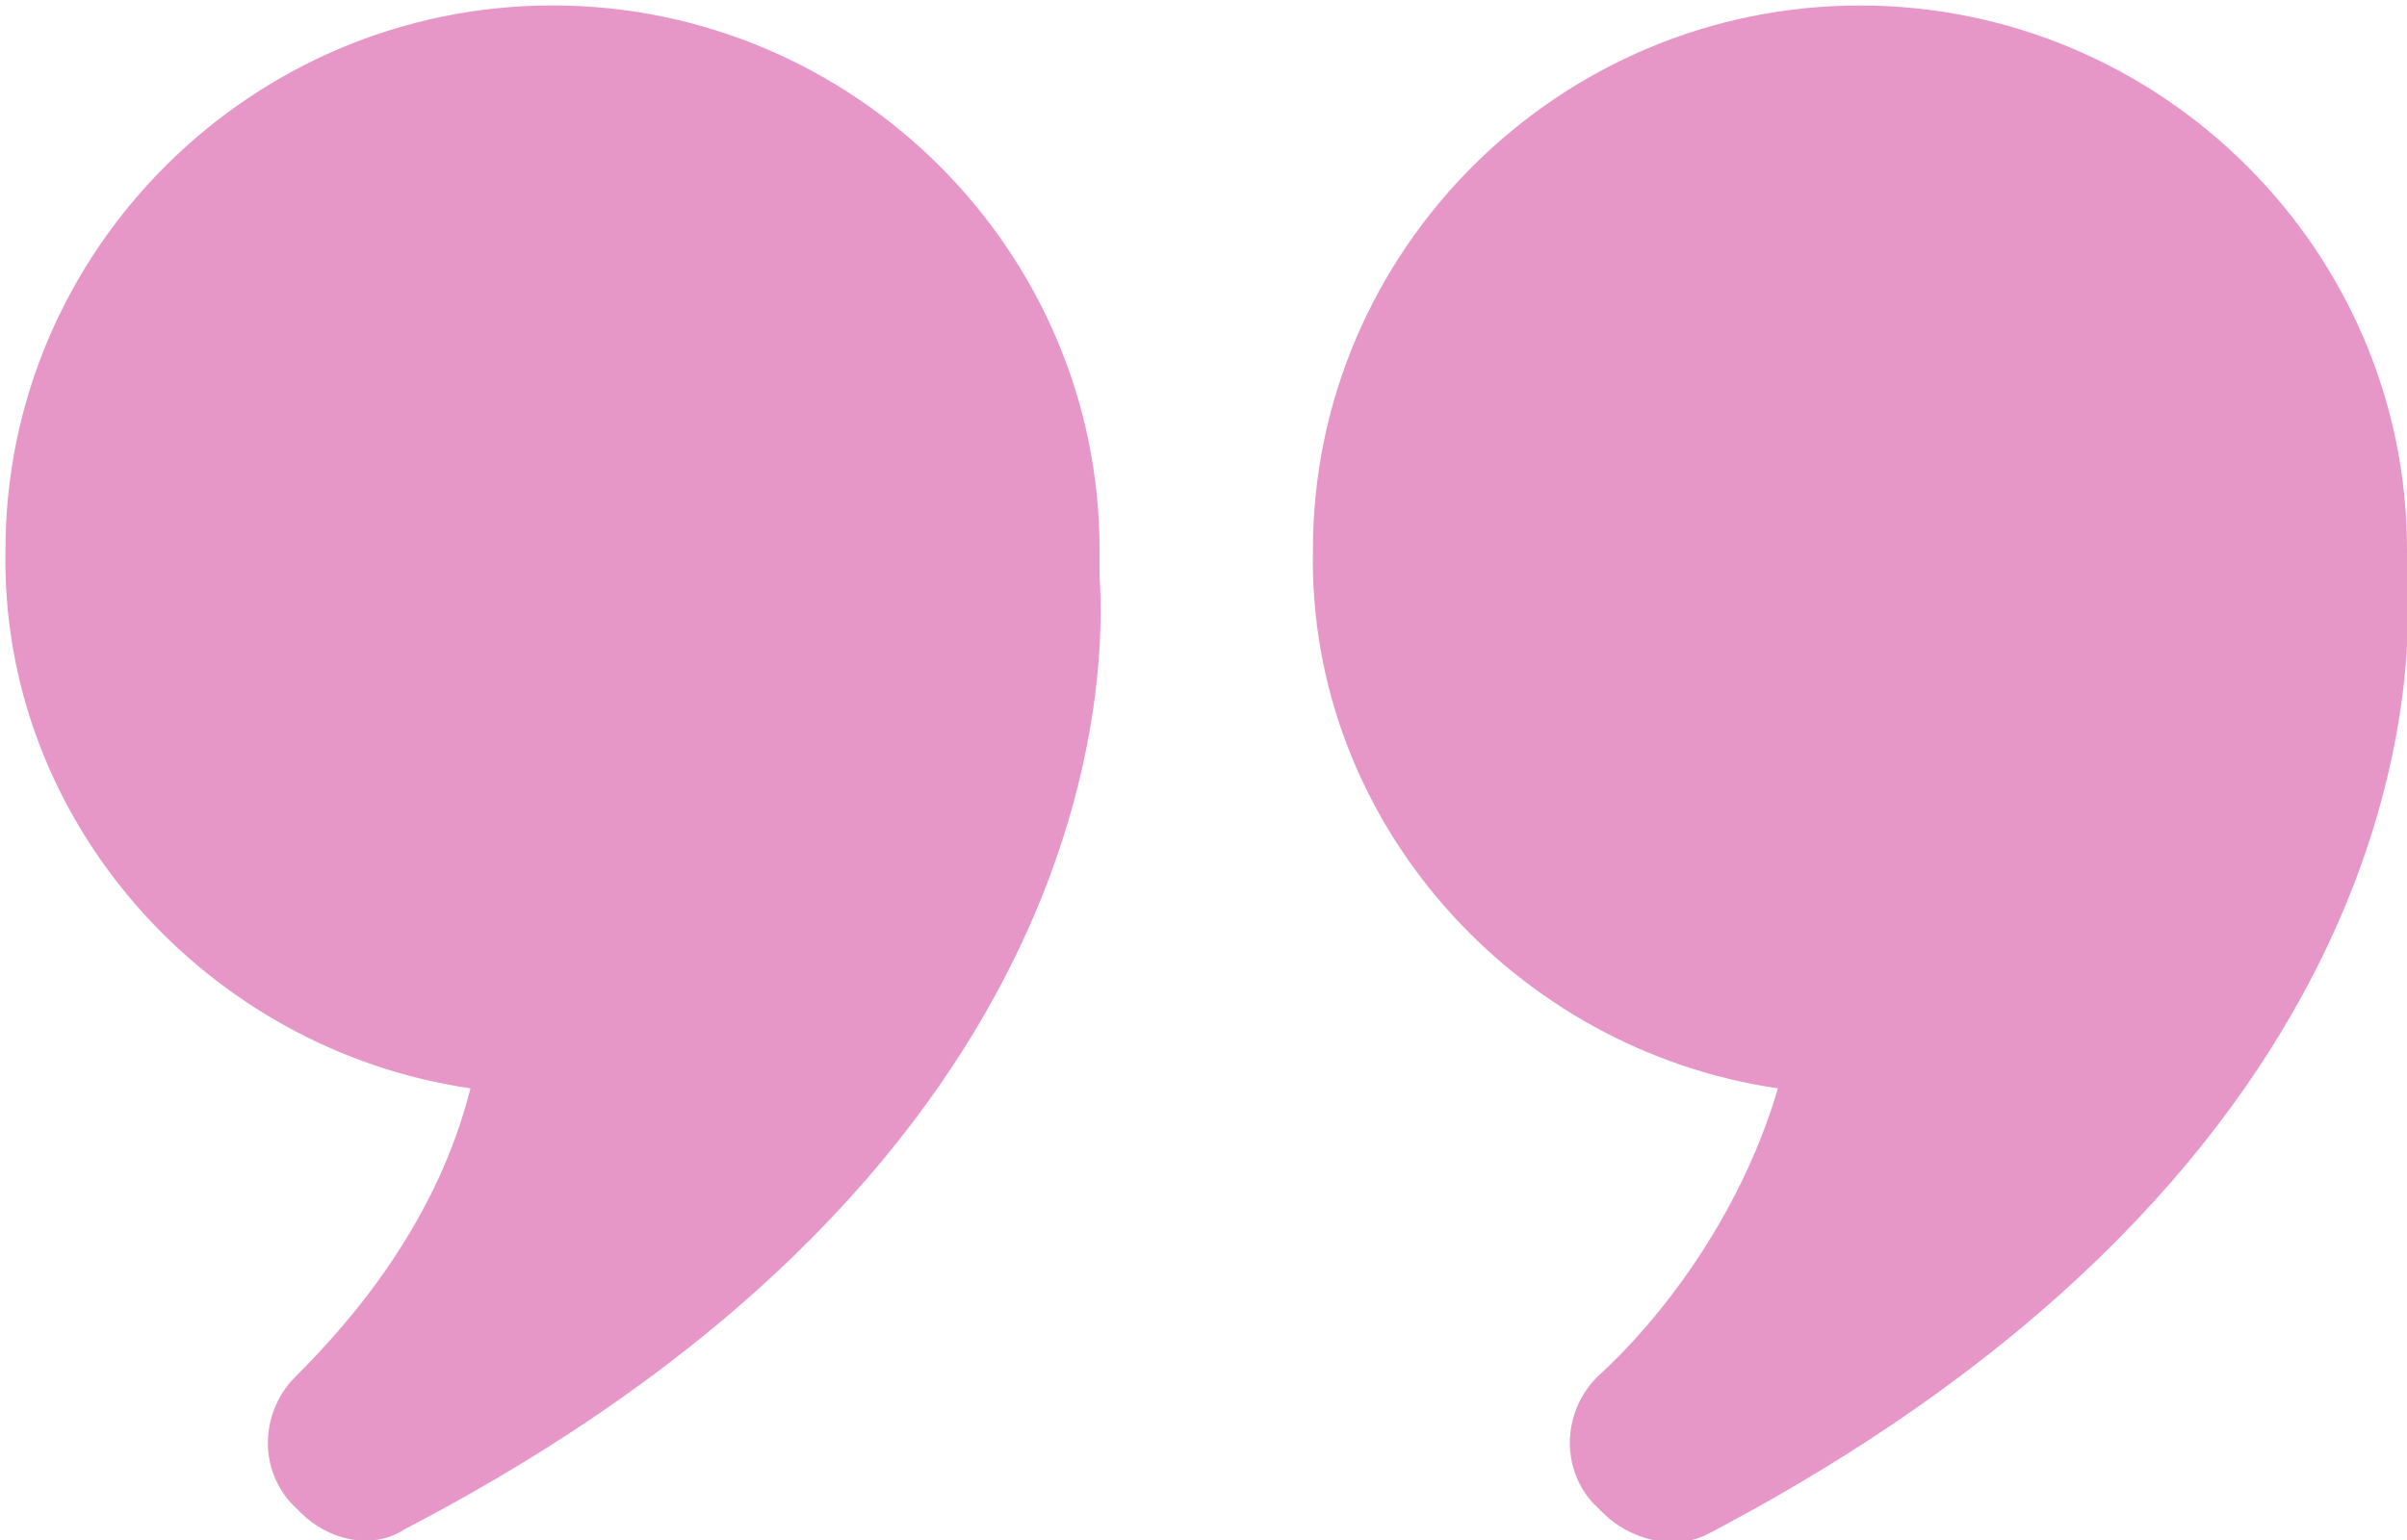 <svg width="50" height="32" viewBox="0 0 50 32" fill="none" xmlns="http://www.w3.org/2000/svg">
<g opacity="0.5" clip-path="url(#clip0)">
<path d="M36.932 22.615C36.136 25.329 34.432 27.477 33.182 28.608C32.5 29.287 32.386 30.417 33.068 31.209L33.296 31.435C33.864 32 34.773 32.227 35.455 31.887C50.341 24.085 50.114 13.682 50 11.986C50 11.76 50 11.647 50 11.421C50 5.202 44.886 0.114 38.636 0.114C32.386 0.114 27.273 5.202 27.273 11.421C27.159 17.075 31.477 21.824 36.932 22.615Z" fill="#D03090"/>
<path d="M9.773 22.615C9.091 25.329 7.386 27.364 6.136 28.608C5.455 29.286 5.341 30.417 6.023 31.209L6.25 31.435C6.818 32 7.727 32.226 8.409 31.774C23.182 24.085 22.954 13.682 22.841 11.986C22.841 11.76 22.841 11.647 22.841 11.421C22.841 5.201 17.727 0.113 11.477 0.113C5.227 0.113 0.114 5.201 0.114 11.421C-1.14441e-05 17.074 4.318 21.823 9.773 22.615Z" fill="#D03090"/>
</g>
<defs>
<clipPath id="clip0">
<rect width="50" height="32" fill="white" transform="translate(50 32) rotate(-180)"/>
</clipPath>
</defs>
</svg>
